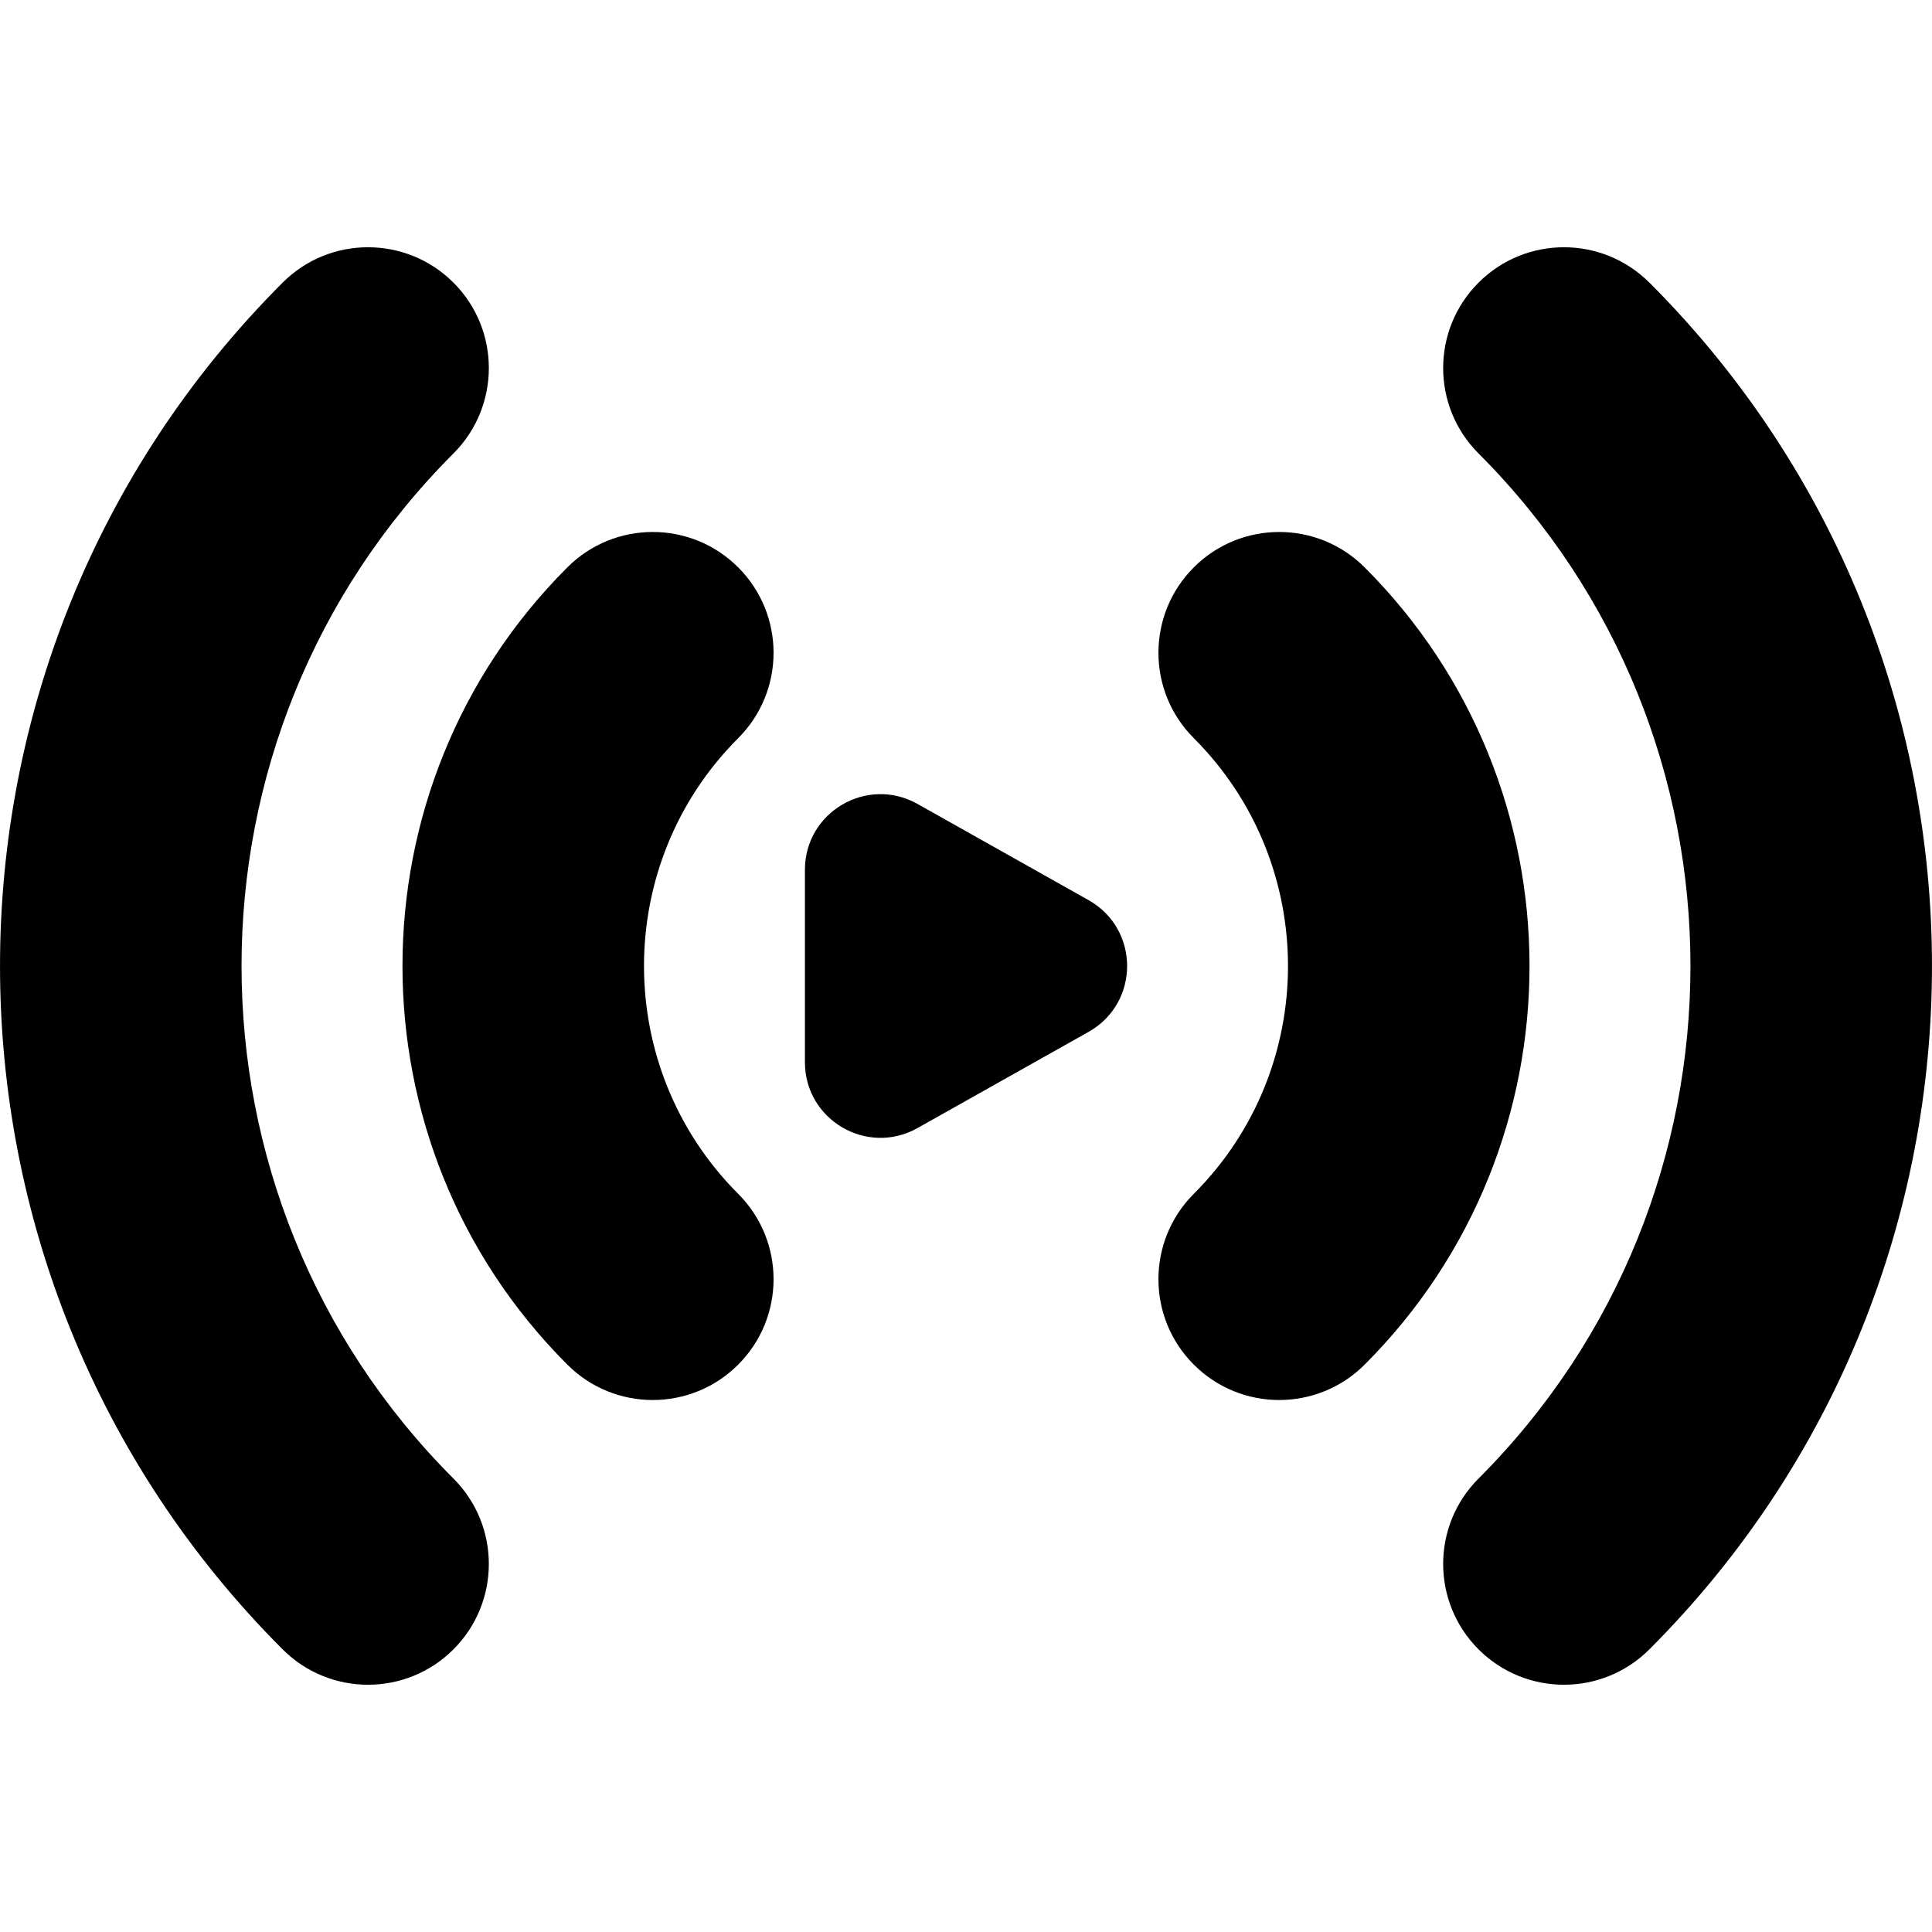 <svg id="Layer_1" viewBox="0 0 24 24" xmlns="http://www.w3.org/2000/svg" data-name="Layer 1"><path d="m13.523 12.818-2.125 1.195c-.626.352-1.399-.1-1.399-.818v-2.39c0-.718.773-1.17 1.399-.818l2.125 1.195c.638.359.638 1.277 0 1.636zm-7.89-7.185c.586-.586.586-1.536 0-2.122s-1.537-.586-2.122 0c-4.681 4.681-4.681 12.297 0 16.978.586.586 1.536.586 2.122 0s.586-1.536 0-2.122c-3.51-3.511-3.51-9.224 0-12.734zm14.856-2.122c-.586-.586-1.536-.586-2.122 0s-.586 1.536 0 2.122c3.51 3.511 3.51 9.224 0 12.734-.586.586-.586 1.536 0 2.122s1.536.586 2.122 0c4.681-4.681 4.681-12.298 0-16.979zm-11.319 3.537c-.586-.586-1.536-.586-2.122 0-2.731 2.73-2.731 7.174 0 9.904.586.586 1.536.586 2.122 0s.586-1.536 0-2.122c-1.56-1.56-1.56-4.1 0-5.66.586-.586.586-1.536 0-2.122zm7.782 0c-.586-.586-1.536-.586-2.122 0s-.586 1.536 0 2.122c1.56 1.56 1.56 4.1 0 5.66-.586.586-.586 1.536 0 2.122s1.536.586 2.122 0c2.731-2.73 2.731-7.174 0-9.904z"/></svg>